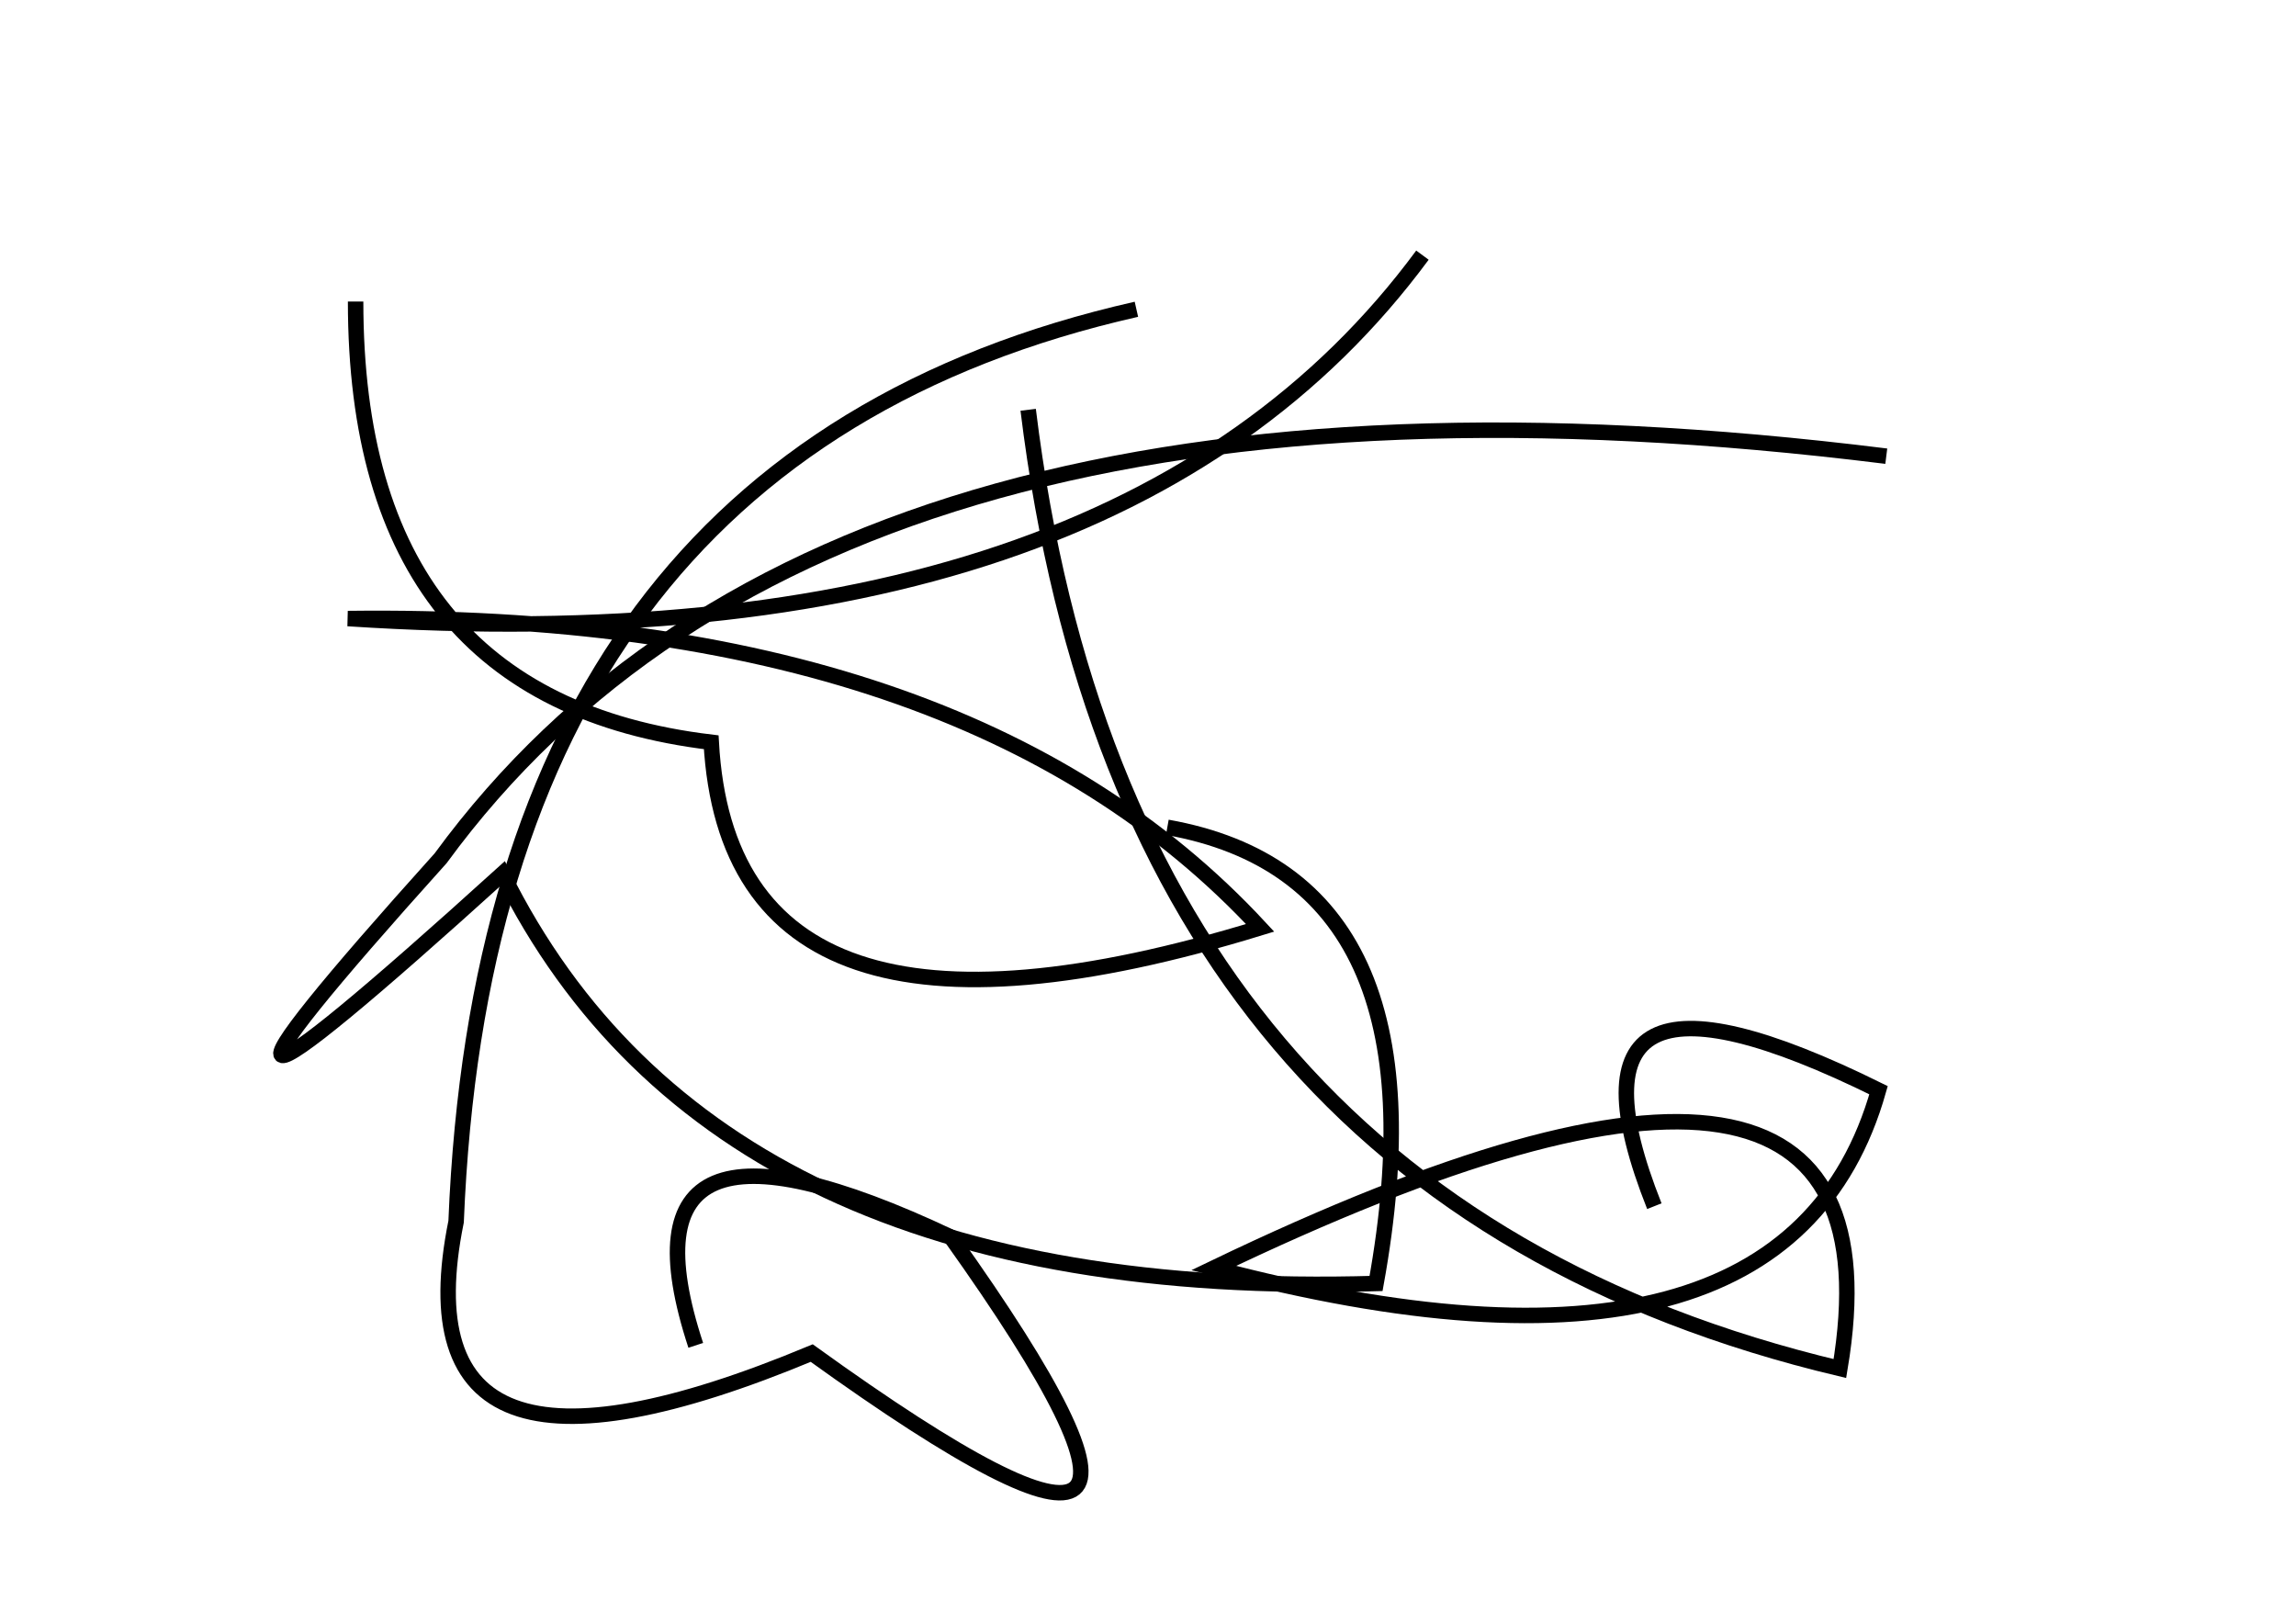 <?xml version="1.0" encoding="utf-8" ?>
<svg baseProfile="full" height="210mm" version="1.1" viewBox="0 0 297 210" width="297mm" xmlns="http://www.w3.org/2000/svg" xmlns:ev="http://www.w3.org/2001/xml-events" xmlns:xlink="http://www.w3.org/1999/xlink"><defs /><g transform="translate(43,30)"><path d="M 90,23 Q 102.5,125.0 195,147 Q 204.5,90.5 114,134 Q 188.0,153.5 200,111 Q 156.5,89.5 171,126" fill="none" stroke="black" stroke-width="2" /><path d="M 3,9 Q 3.0,60.5 49,66 Q 51.5,111.0 120,90 Q 82.0,49.0 2,50 Q 101.5,56.5 141,3" fill="none" stroke="black" stroke-width="2" /><path d="M 201,29 Q 64.5,12.0 14,81 Q -31.0,131.0 22,83 Q 49.5,138.5 135,136 Q 144.5,83.5 108,77" fill="none" stroke="black" stroke-width="2" /><path d="M 104,10 Q 20.0,29.0 16,128 Q 8.0,167.5 62,145 Q 121.0,187.5 80,130 Q 35.5,109.0 47,144" fill="none" stroke="black" stroke-width="2" /></g></svg>